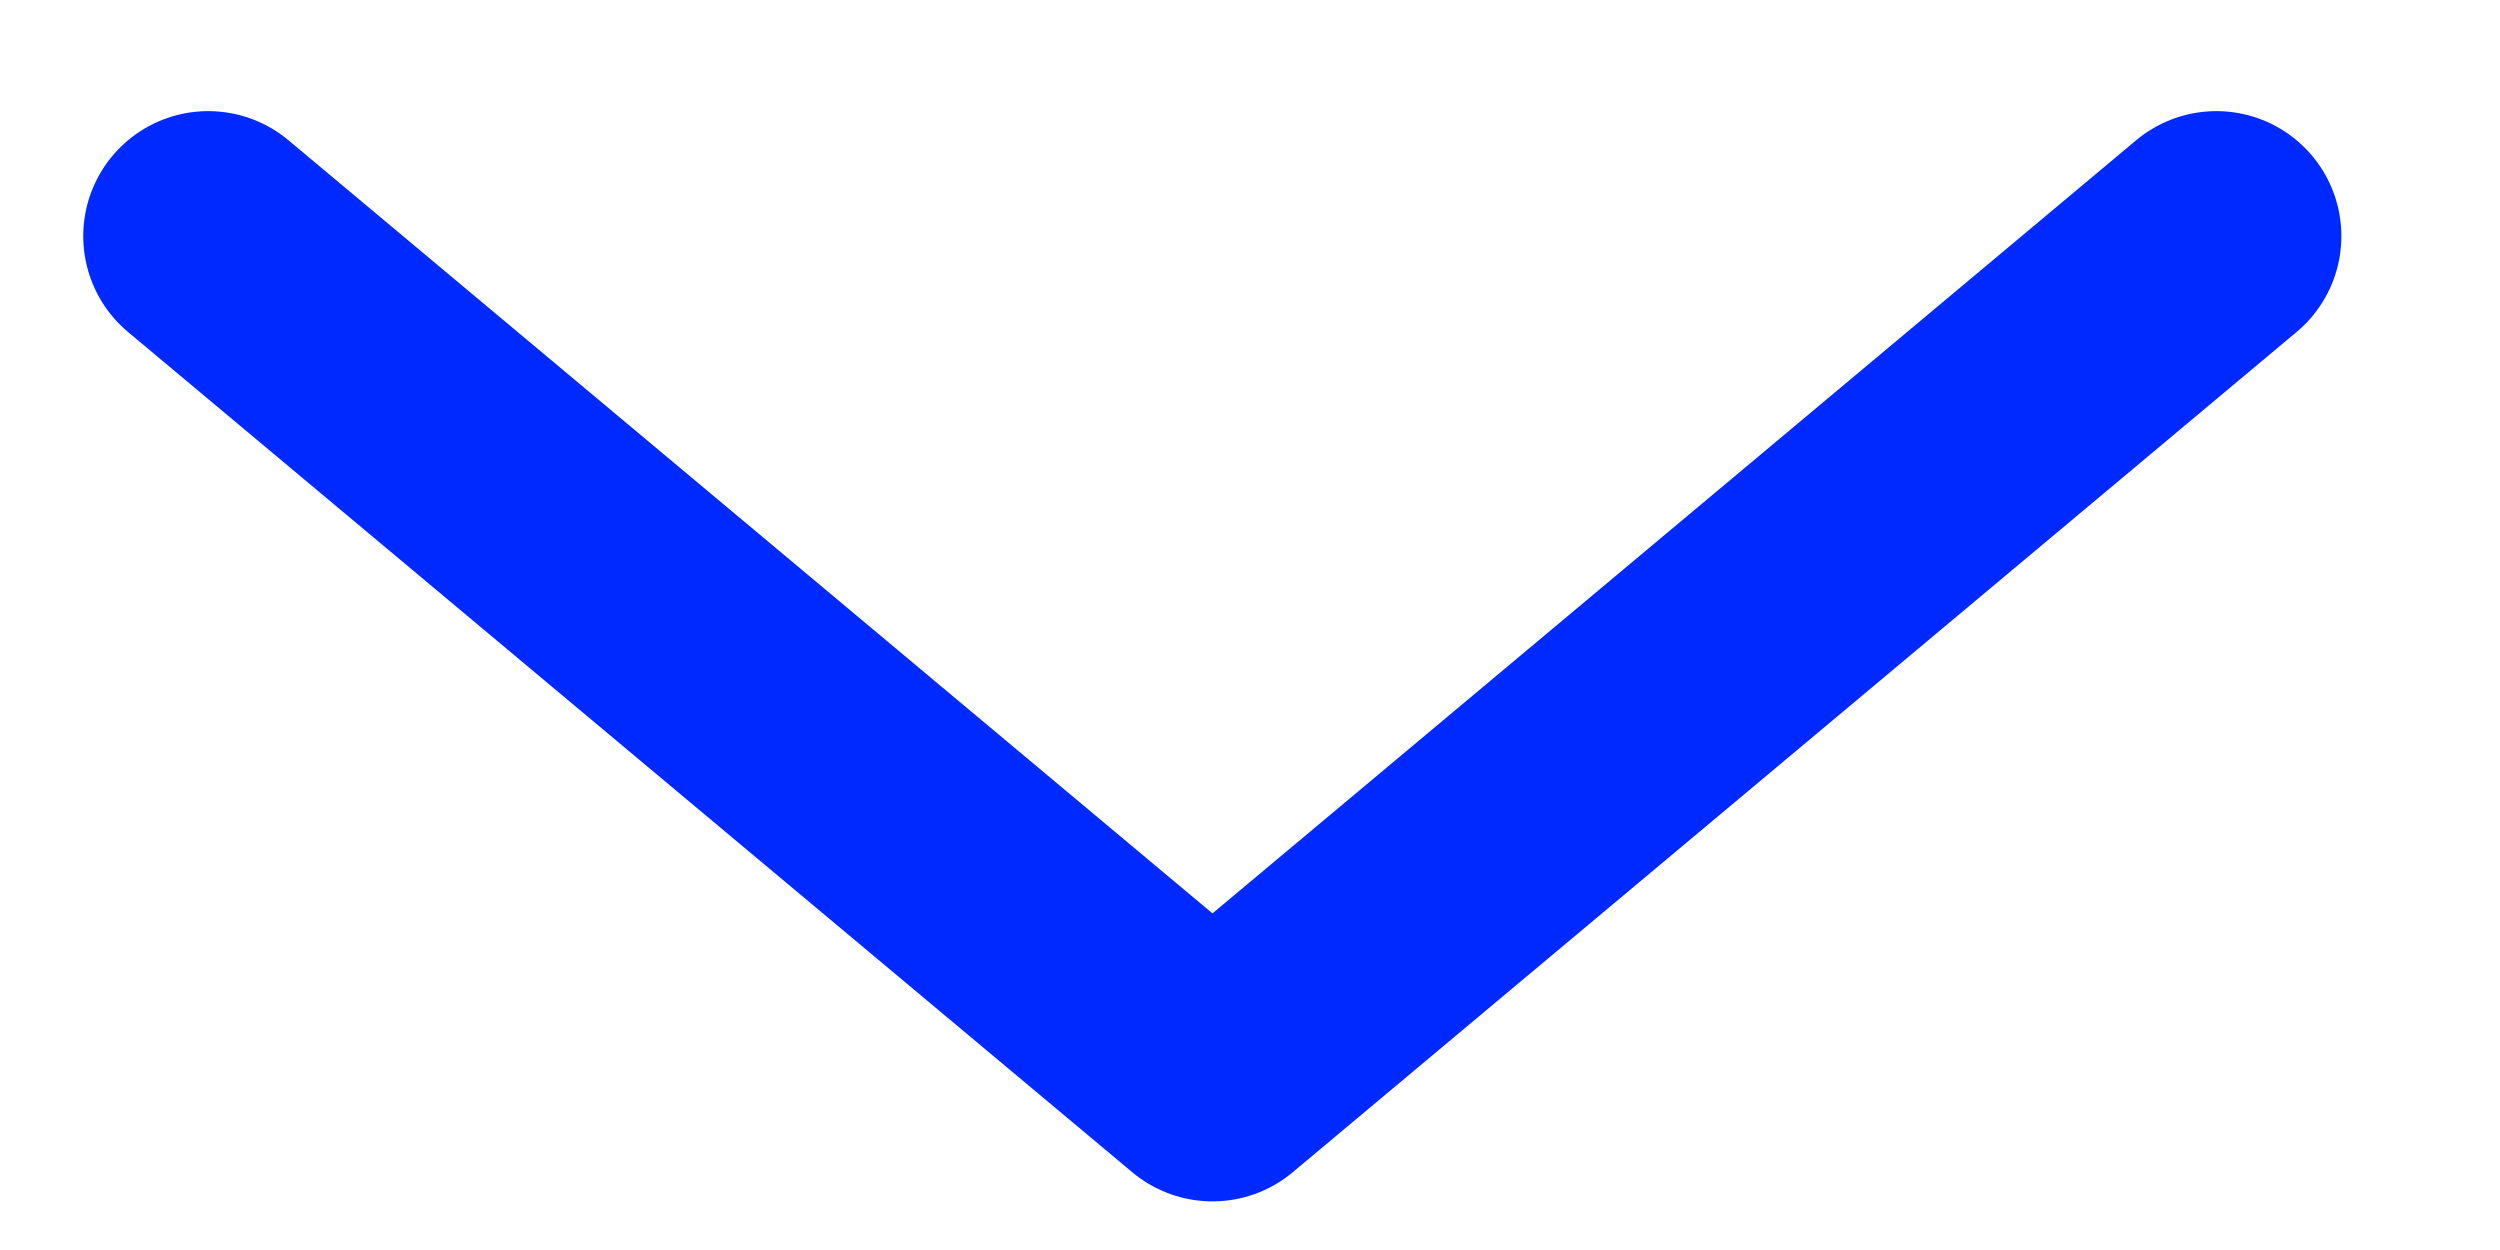 <svg width="20" height="10" viewBox="0 0 20 10" fill="none" xmlns="http://www.w3.org/2000/svg">
<path d="M17.731 1.889L9.7 8.611L1.666 1.889" stroke="#0029FF" stroke-width="2" stroke-linecap="round" stroke-linejoin="round"/>
</svg>
